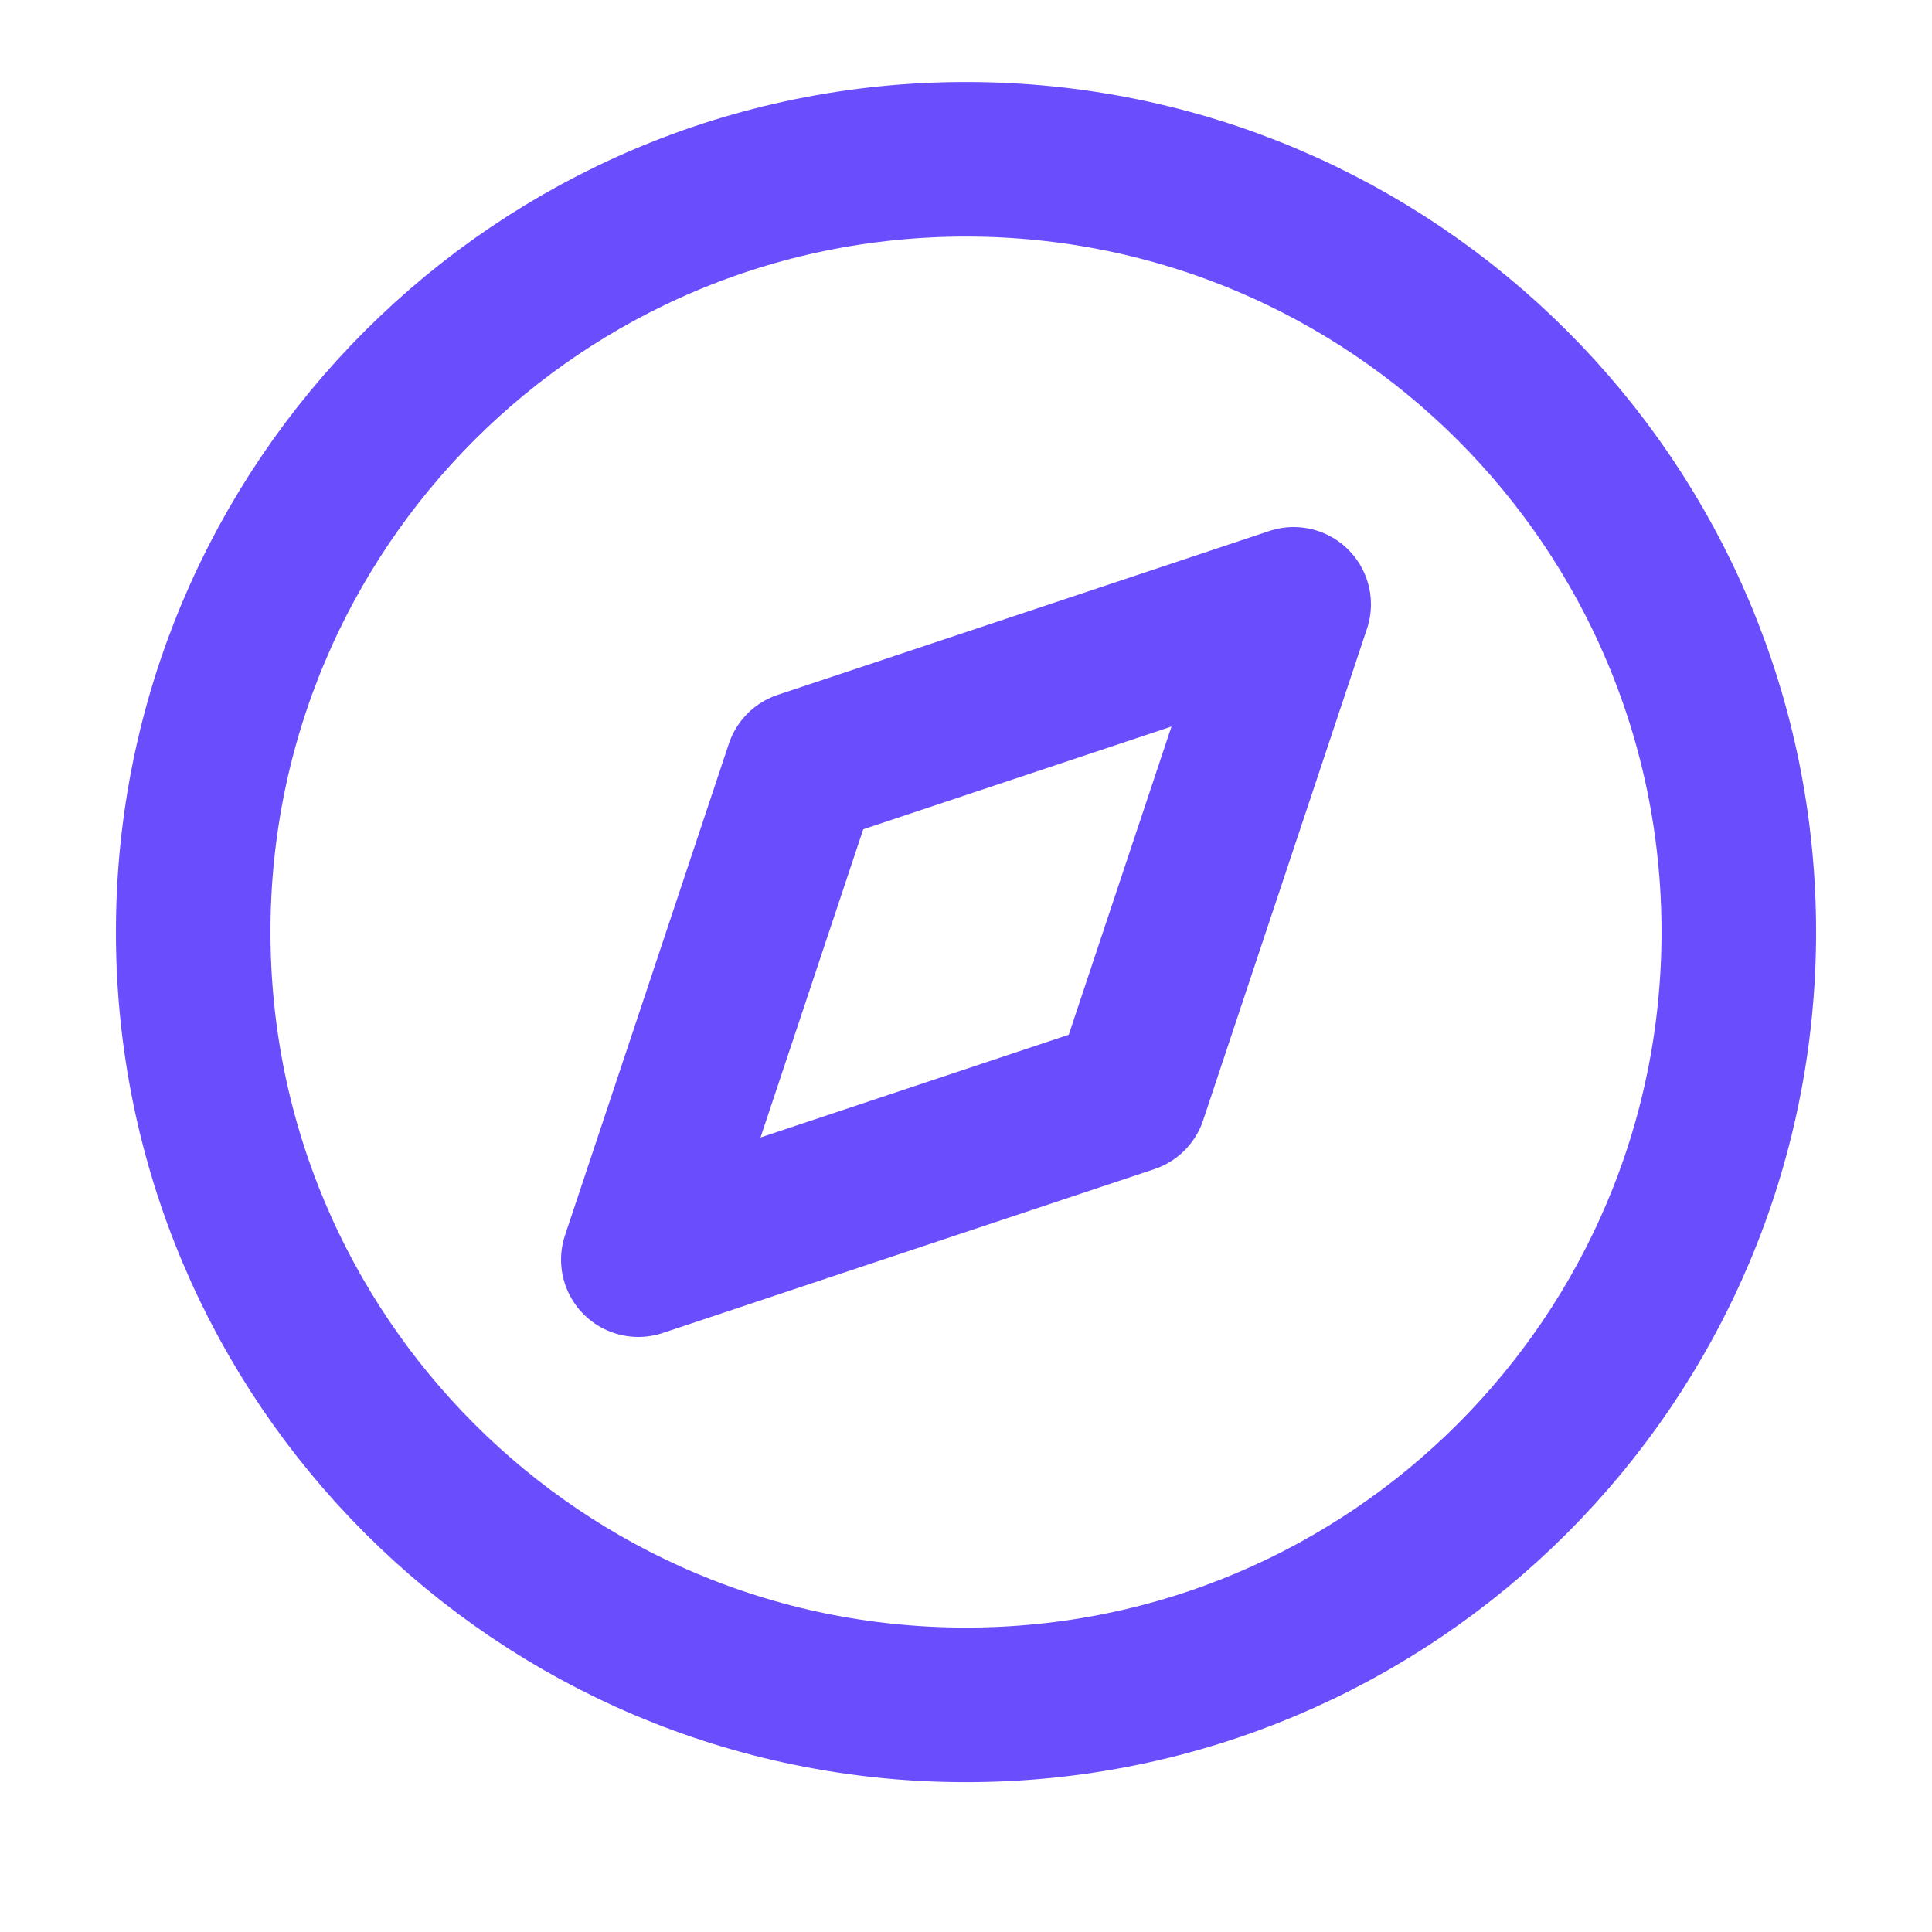 <svg width="25" height="25" viewBox="0 0 25 25" fill="none" xmlns="http://www.w3.org/2000/svg">
<path d="M12.5 22.061C18.023 22.061 22.5 17.583 22.5 12.06C22.5 6.538 18.023 2.061 12.5 2.061C6.977 2.061 2.5 6.538 2.5 12.06C2.5 17.583 6.977 22.061 12.5 22.061Z" stroke="#6A4DFD" stroke-width="2" stroke-linecap="round" stroke-linejoin="round"/>
<path d="M16.74 7.82L14.62 14.18L8.26 16.3L10.38 9.94L16.74 7.82Z" stroke="#6A4DFD" stroke-width="2" stroke-linecap="round" stroke-linejoin="round"/>
</svg>
